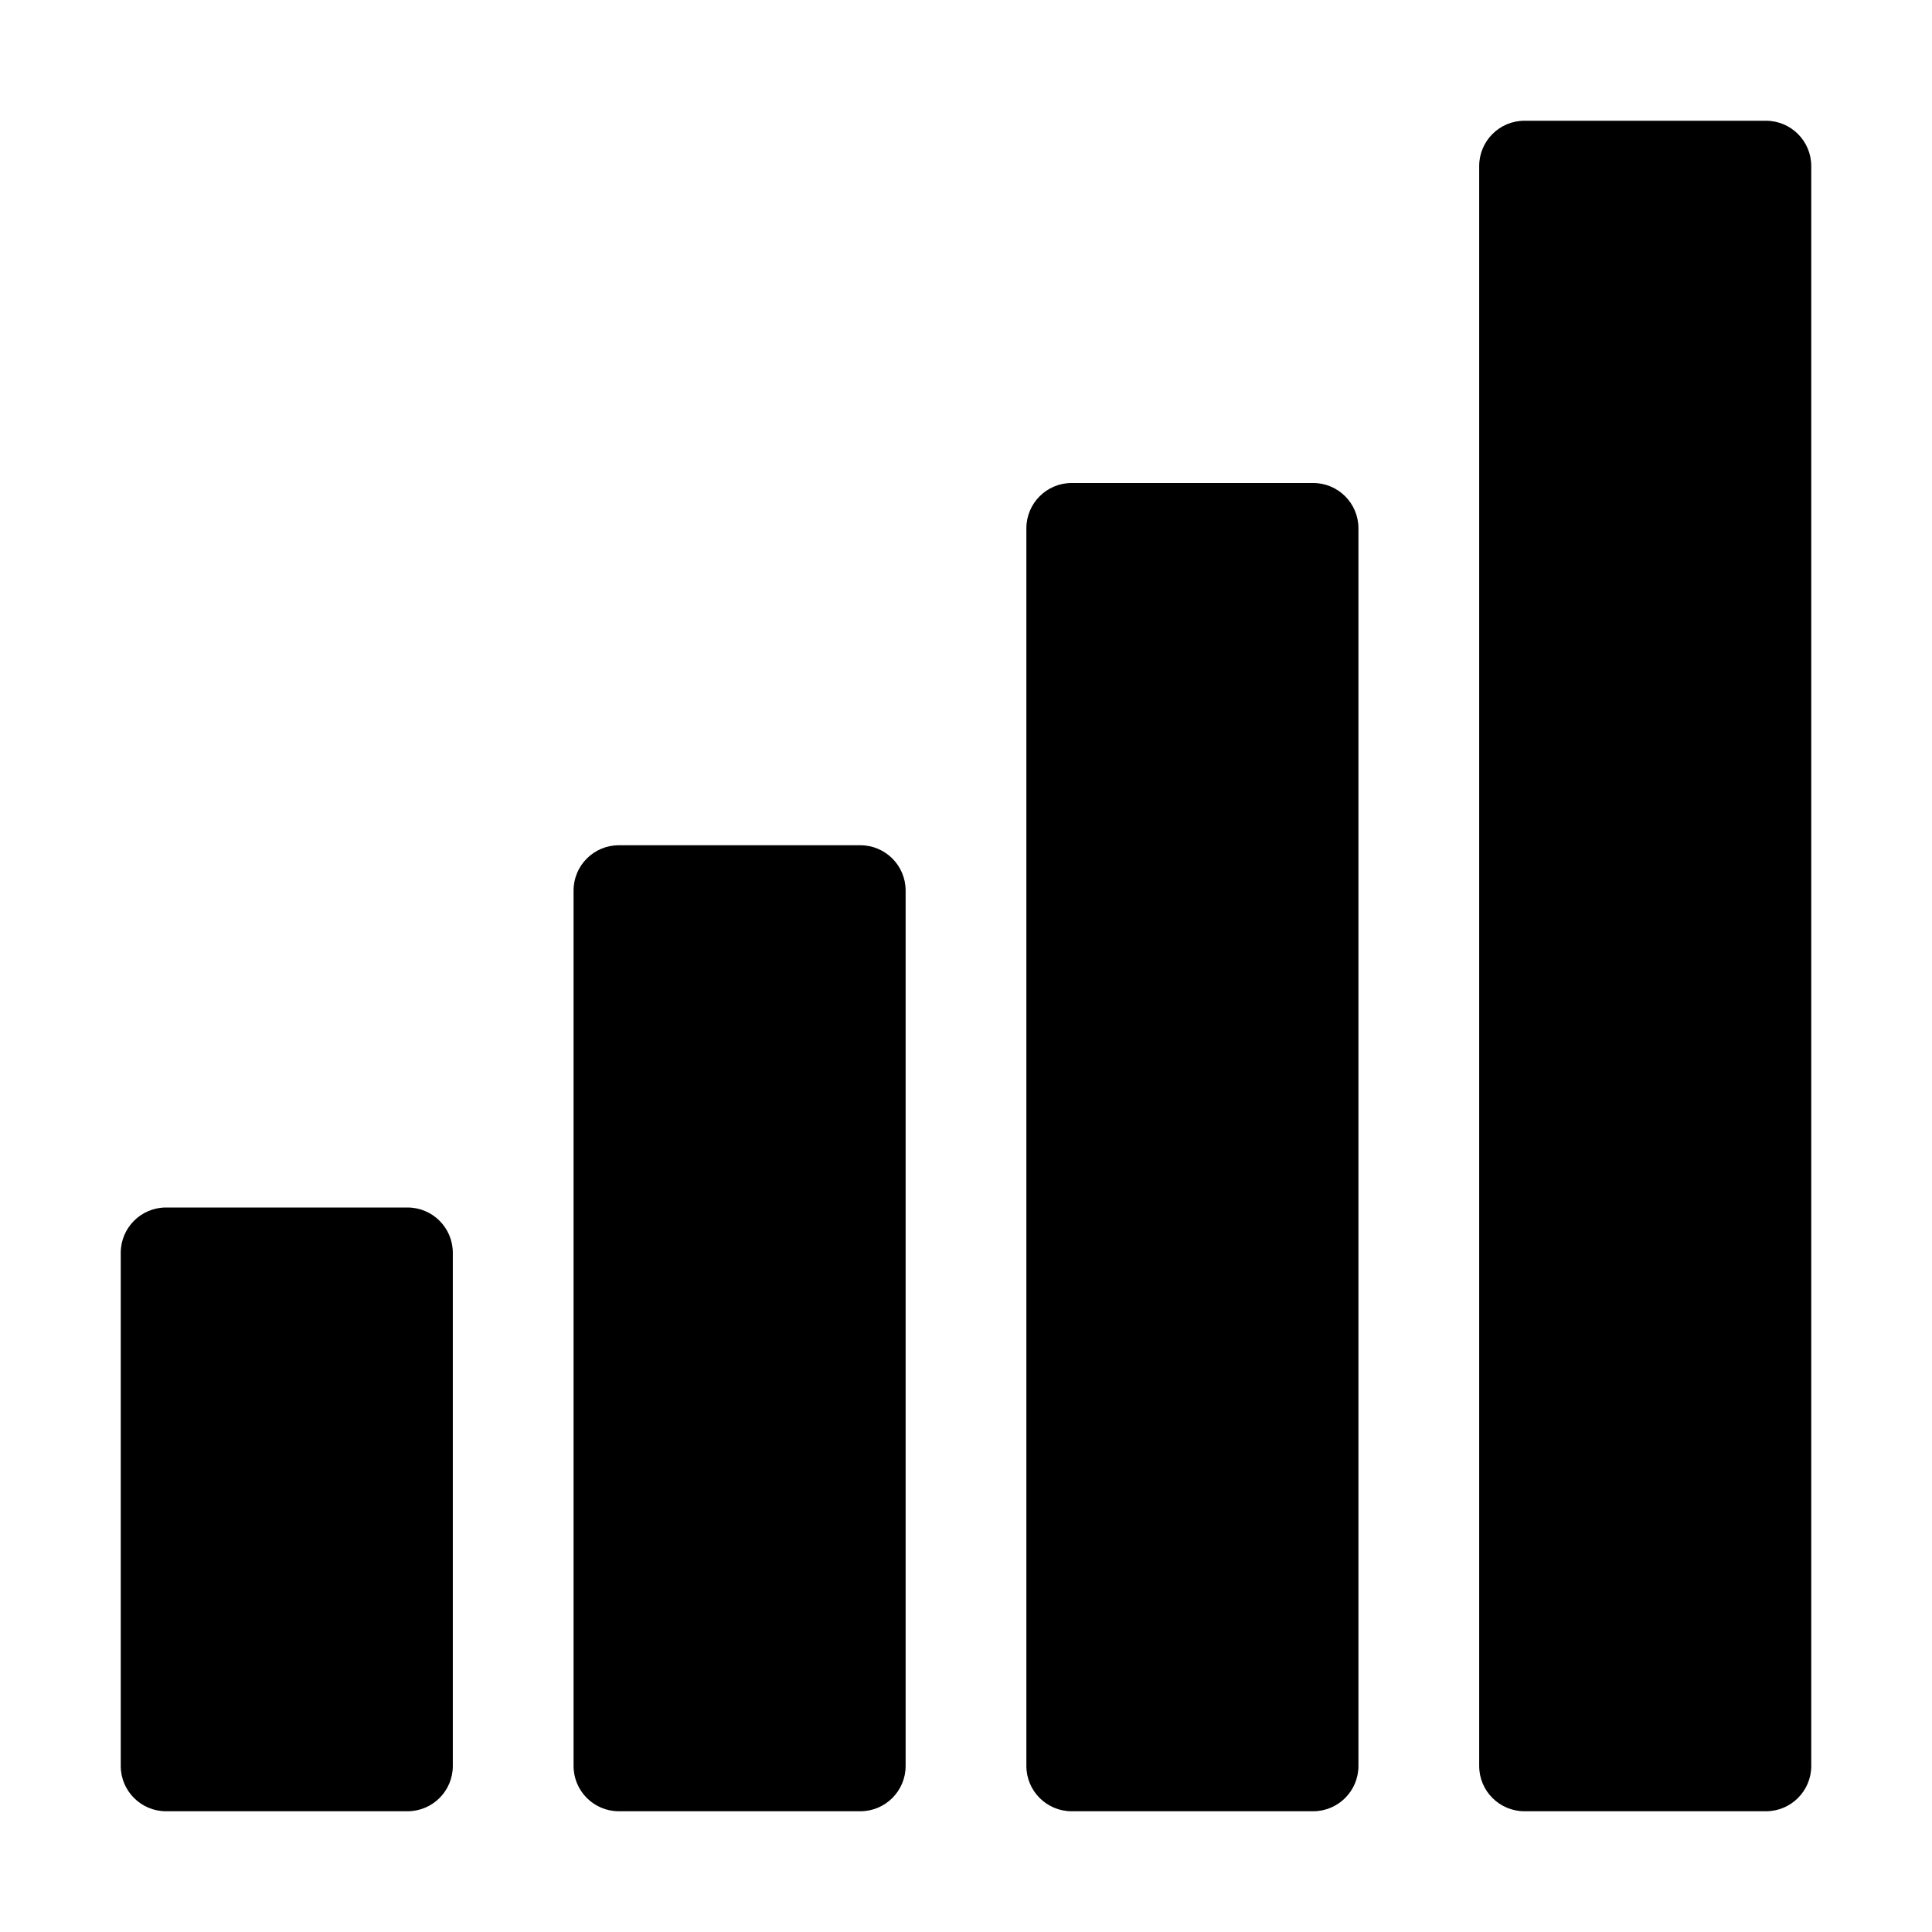 <svg width="32" height="32" viewBox="0 0 32 32" fill="none" xmlns="http://www.w3.org/2000/svg">
<path d="M21.75 8H17.75C17.336 8 17 8.336 17 8.75V29.25C17 29.664 17.336 30 17.75 30H21.75C22.164 30 22.5 29.664 22.5 29.25V8.75C22.5 8.336 22.164 8 21.75 8Z" fill="black"/>
<path d="M29.25 2H25.25C24.836 2 24.5 2.336 24.5 2.75V29.25C24.5 29.664 24.836 30 25.25 30H29.25C29.664 30 30 29.664 30 29.25V2.75C30 2.336 29.664 2 29.25 2Z" fill="black"/>
<path d="M14.25 14H10.25C9.836 14 9.5 14.336 9.5 14.75V29.25C9.5 29.664 9.836 30 10.25 30H14.25C14.664 30 15 29.664 15 29.25V14.75C15 14.336 14.664 14 14.25 14Z" fill="black"/>
<path d="M6.75 20H2.75C2.336 20 2 20.336 2 20.75V29.25C2 29.664 2.336 30 2.75 30H6.75C7.164 30 7.5 29.664 7.5 29.25V20.75C7.5 20.336 7.164 20 6.75 20Z" fill="black"/>
</svg>
